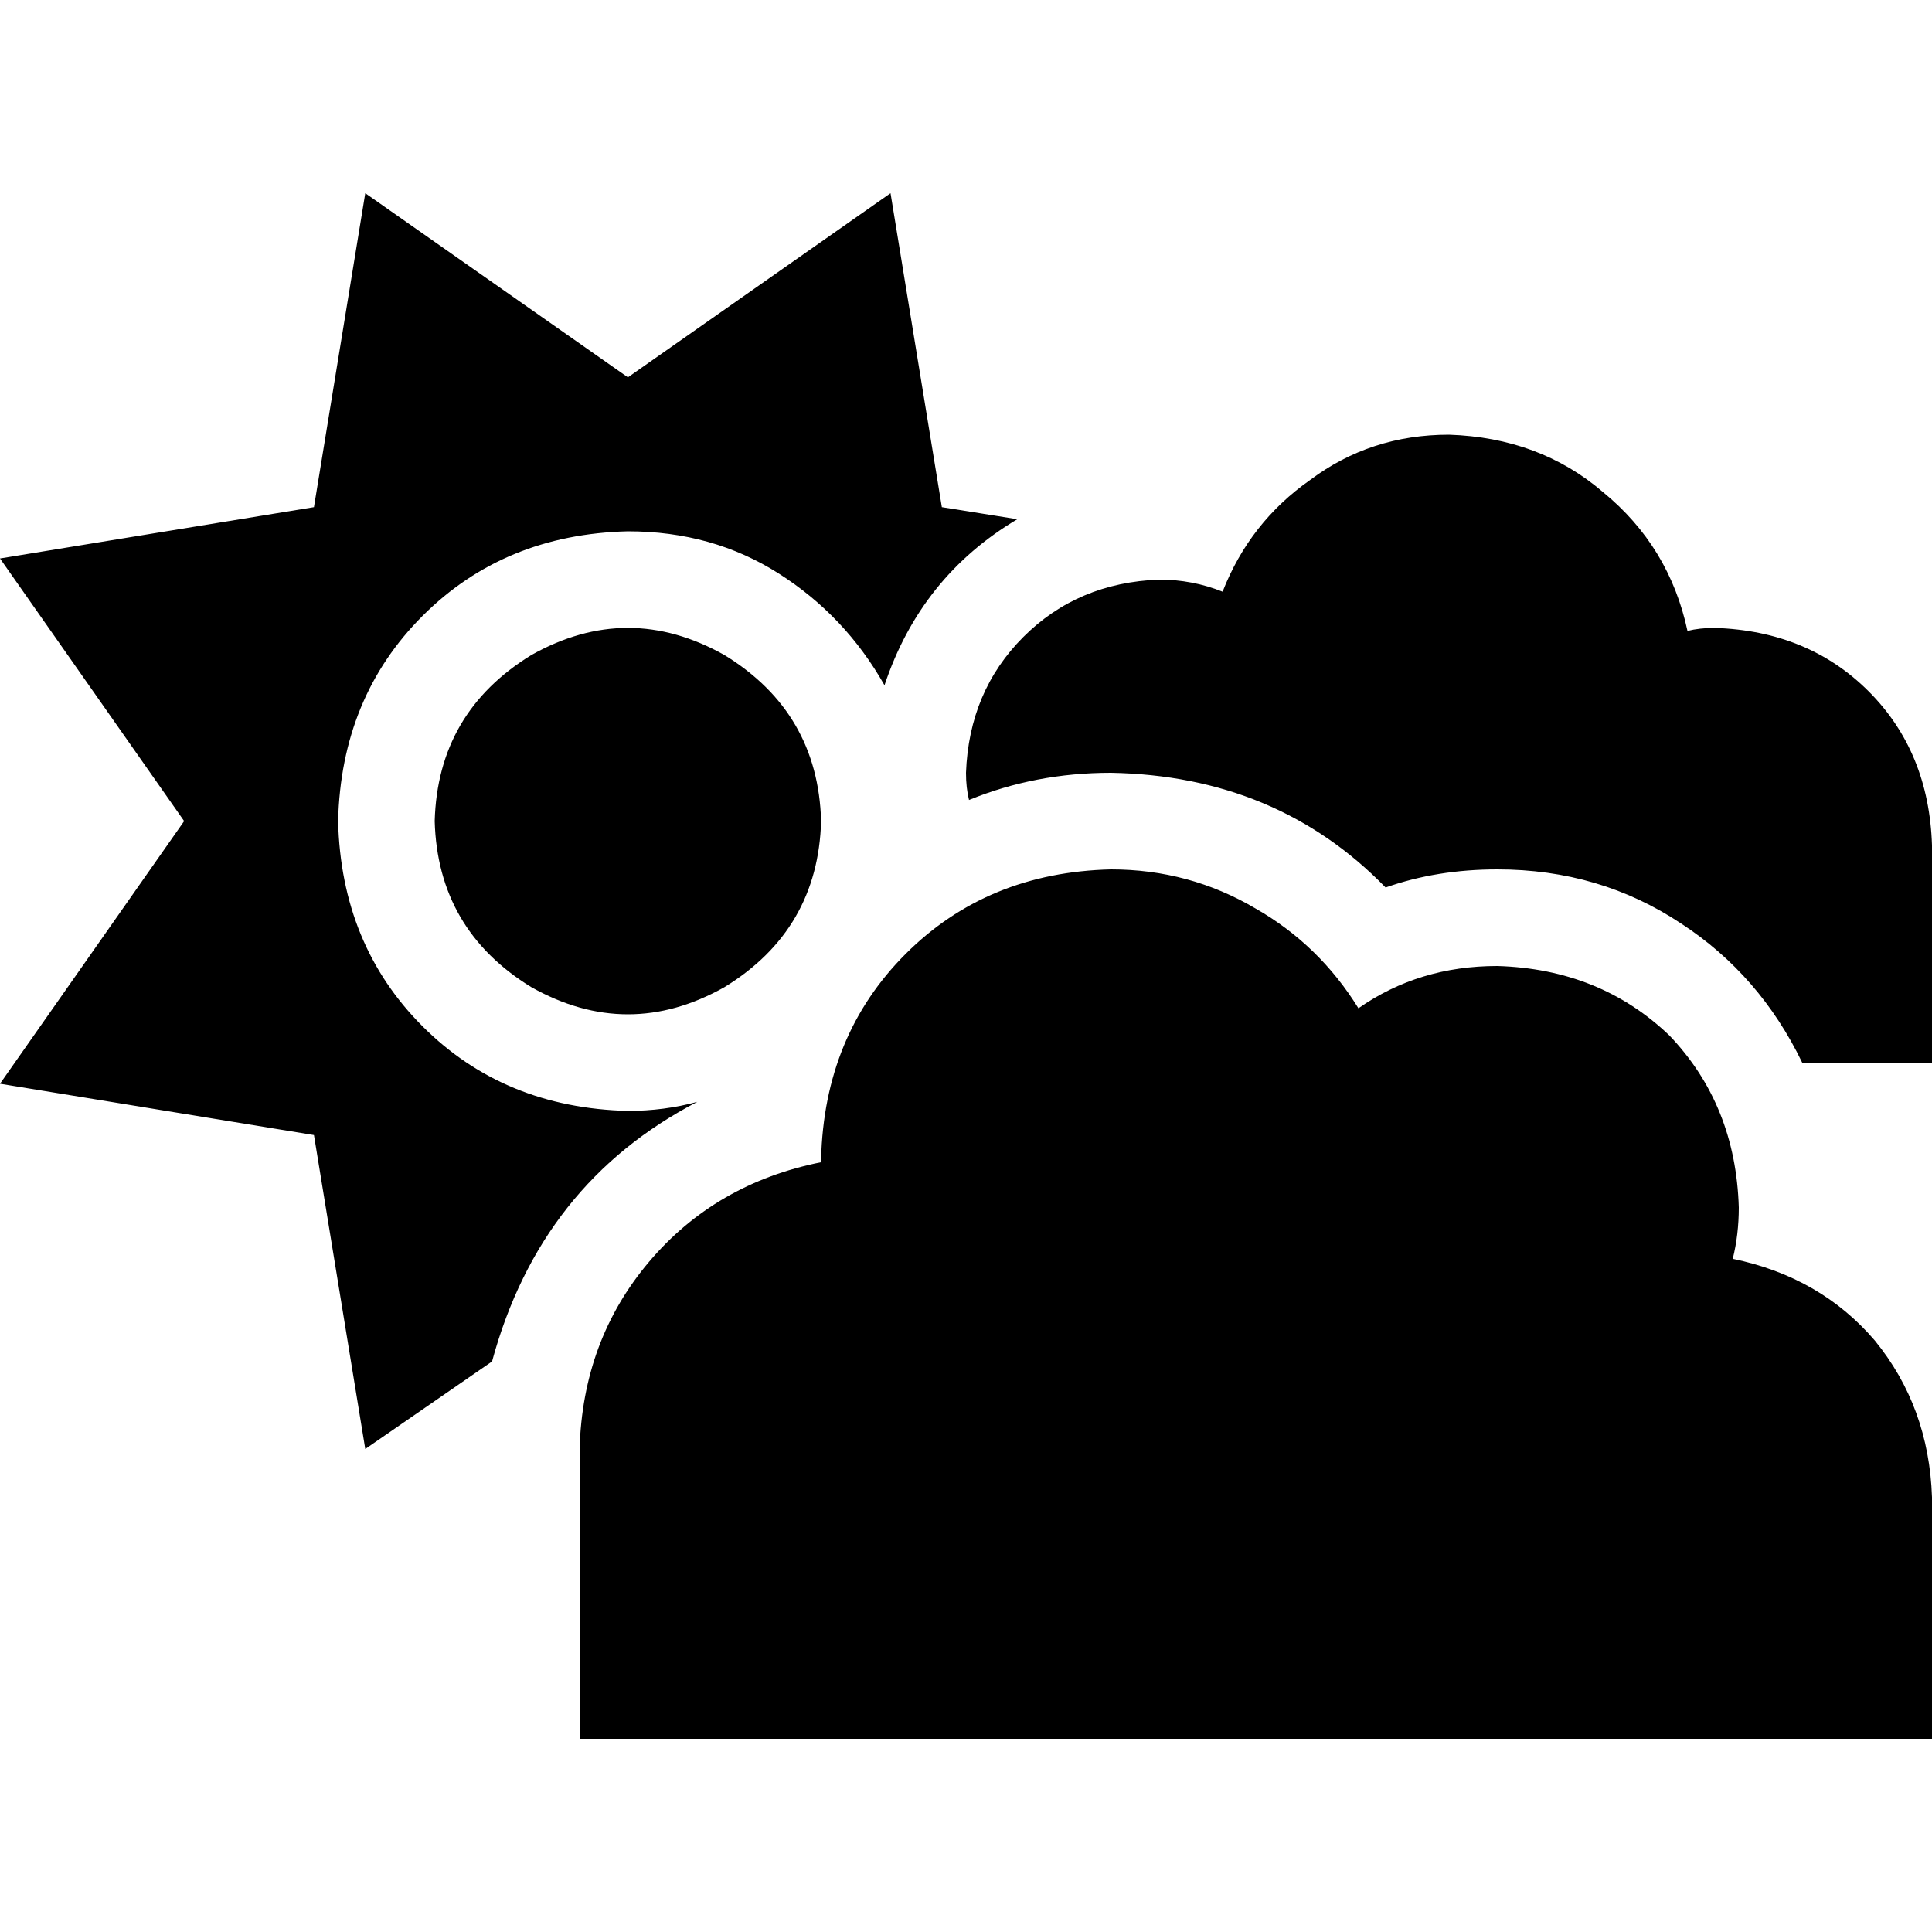 <svg xmlns="http://www.w3.org/2000/svg" viewBox="0 0 512 512">
  <path d="M 96.8 51.2 L 83.2 134.4 L 0 148 L 48.8 217.6 L 0 287.2 L 83.2 300.8 L 96.8 384 L 130.4 360.8 Q 143.2 313.6 184.8 292 Q 176 294.4 166.4 294.4 Q 133.6 293.6 112 272 Q 90.4 250.4 89.6 217.6 Q 90.4 184.8 112 163.2 Q 133.6 141.6 166.4 140.8 Q 188.8 140.8 206.4 152 Q 224 163.2 234.4 181.6 Q 244 152.8 269.6 137.6 L 249.6 134.4 L 236 51.2 L 166.4 100 L 96.8 51.2 L 96.8 51.2 Z M 217.6 217.6 Q 216.8 188.8 192 173.6 Q 166.4 159.2 140.8 173.6 Q 116 188.8 115.2 217.6 Q 116 246.4 140.8 261.6 Q 166.4 276 192 261.6 Q 216.8 246.4 217.6 217.6 L 217.6 217.6 Z M 477.6 281.6 L 512 281.6 L 512 224 Q 511.2 199.2 495.2 183.2 Q 479.2 167.2 454.4 166.4 Q 450.4 166.4 447.2 167.2 Q 442.4 144.8 424.8 130.4 Q 408 116 384 115.2 Q 363.2 115.2 347.2 127.2 Q 331.2 138.4 324 156.8 Q 316 153.6 307.2 153.6 Q 285.6 154.4 271.2 168.8 Q 256.8 183.2 256 204.8 Q 256 208.8 256.8 212 Q 274.4 204.8 294.4 204.8 Q 338.4 205.6 367.2 235.2 Q 380.8 230.4 396.8 230.4 Q 424 230.4 445.6 244.8 Q 466.4 258.4 477.6 281.6 L 477.6 281.6 Z M 512 460.8 L 512 396.8 Q 511.2 372.8 496.8 355.2 Q 482.4 338.4 459.2 333.6 Q 460.8 327.2 460.8 320 Q 460 292.8 442.4 274.4 Q 424 256.8 396.8 256 Q 376 256 360 267.2 Q 349.6 250.4 332.8 240.8 Q 315.2 230.4 294.4 230.4 Q 261.6 231.2 240 252.8 Q 218.4 274.4 217.6 307.2 L 217.6 308 Q 189.6 313.6 172 334.4 Q 154.4 355.2 153.6 384 L 153.6 460.8 L 230.4 460.8 L 448 460.8 L 512 460.8 L 512 460.8 Z" />
</svg>